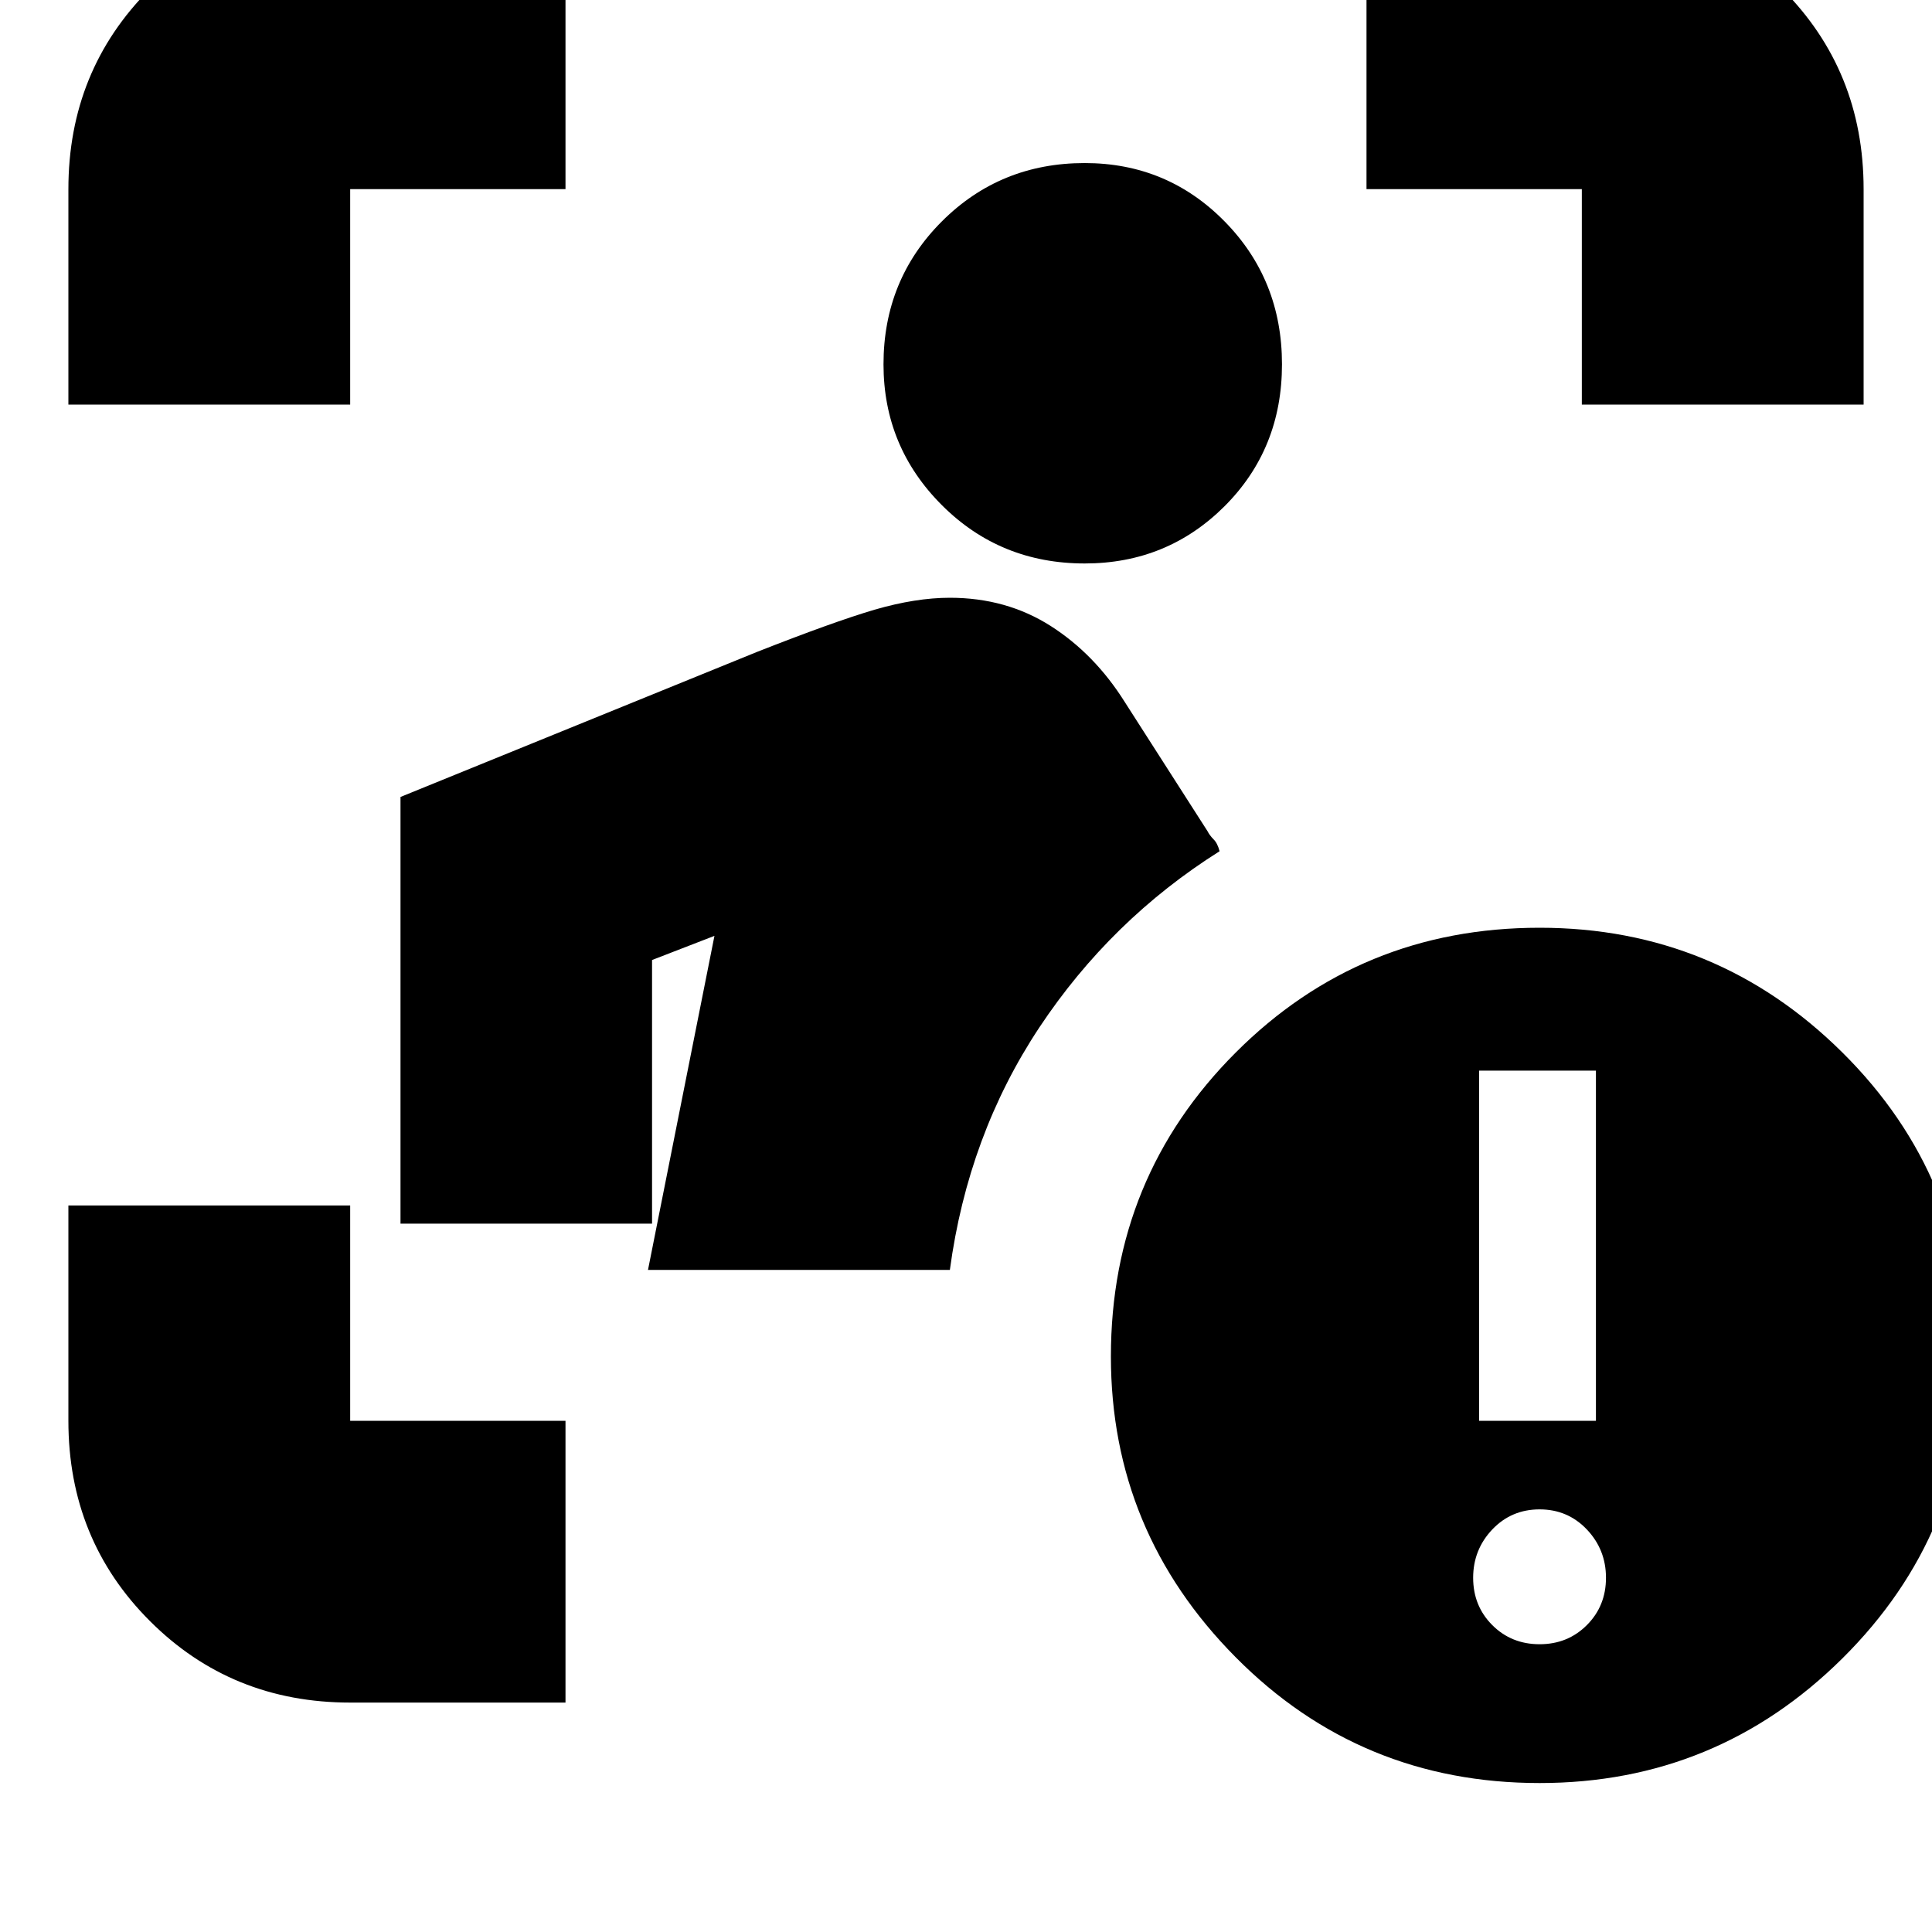 <svg xmlns="http://www.w3.org/2000/svg" height="20" width="20"><path d="M3.625 17.625q-1.229 0-2.073-.844-.844-.843-.844-2.073v-2.229h2.917v2.229h2.229v2.917Zm3.083-4.479.688-3.458-.646.25v2.729H4.146V8.25l3.687-1.5q.792-.312 1.219-.438.427-.124.781-.124.584 0 1.042.291.458.292.771.792l.854 1.333q.021.042.062.084.042.041.063.124-1.125.709-1.865 1.823-.739 1.115-.927 2.511Zm4.521-7.313q-.875 0-1.479-.604-.604-.604-.604-1.458 0-.875.604-1.479.604-.604 1.479-.604.854 0 1.448.604t.594 1.479q0 .875-.594 1.469-.594.593-1.448.593ZM.708 4.188v-2.23q0-1.229.844-2.073.844-.843 2.073-.843h2.229v2.916H3.625v2.23Zm15.667 0v-2.23h-2.229V-.958h2.229q1.229 0 2.073.843.844.844.844 2.073v2.23Zm-.437 14.27q-1.855 0-3.146-1.302-1.292-1.302-1.292-3.114 0-1.854 1.292-3.146 1.291-1.292 3.146-1.292 1.833 0 3.135 1.292 1.302 1.292 1.302 3.146 0 1.833-1.302 3.125-1.302 1.291-3.135 1.291Zm-.626-3.75h1.209v-3.625h-1.209Zm.626 2.313q.291 0 .489-.198t.198-.49q0-.291-.198-.5-.198-.208-.489-.208-.292 0-.49.208-.198.209-.198.5 0 .292.198.49t.49.198Z"/></svg>